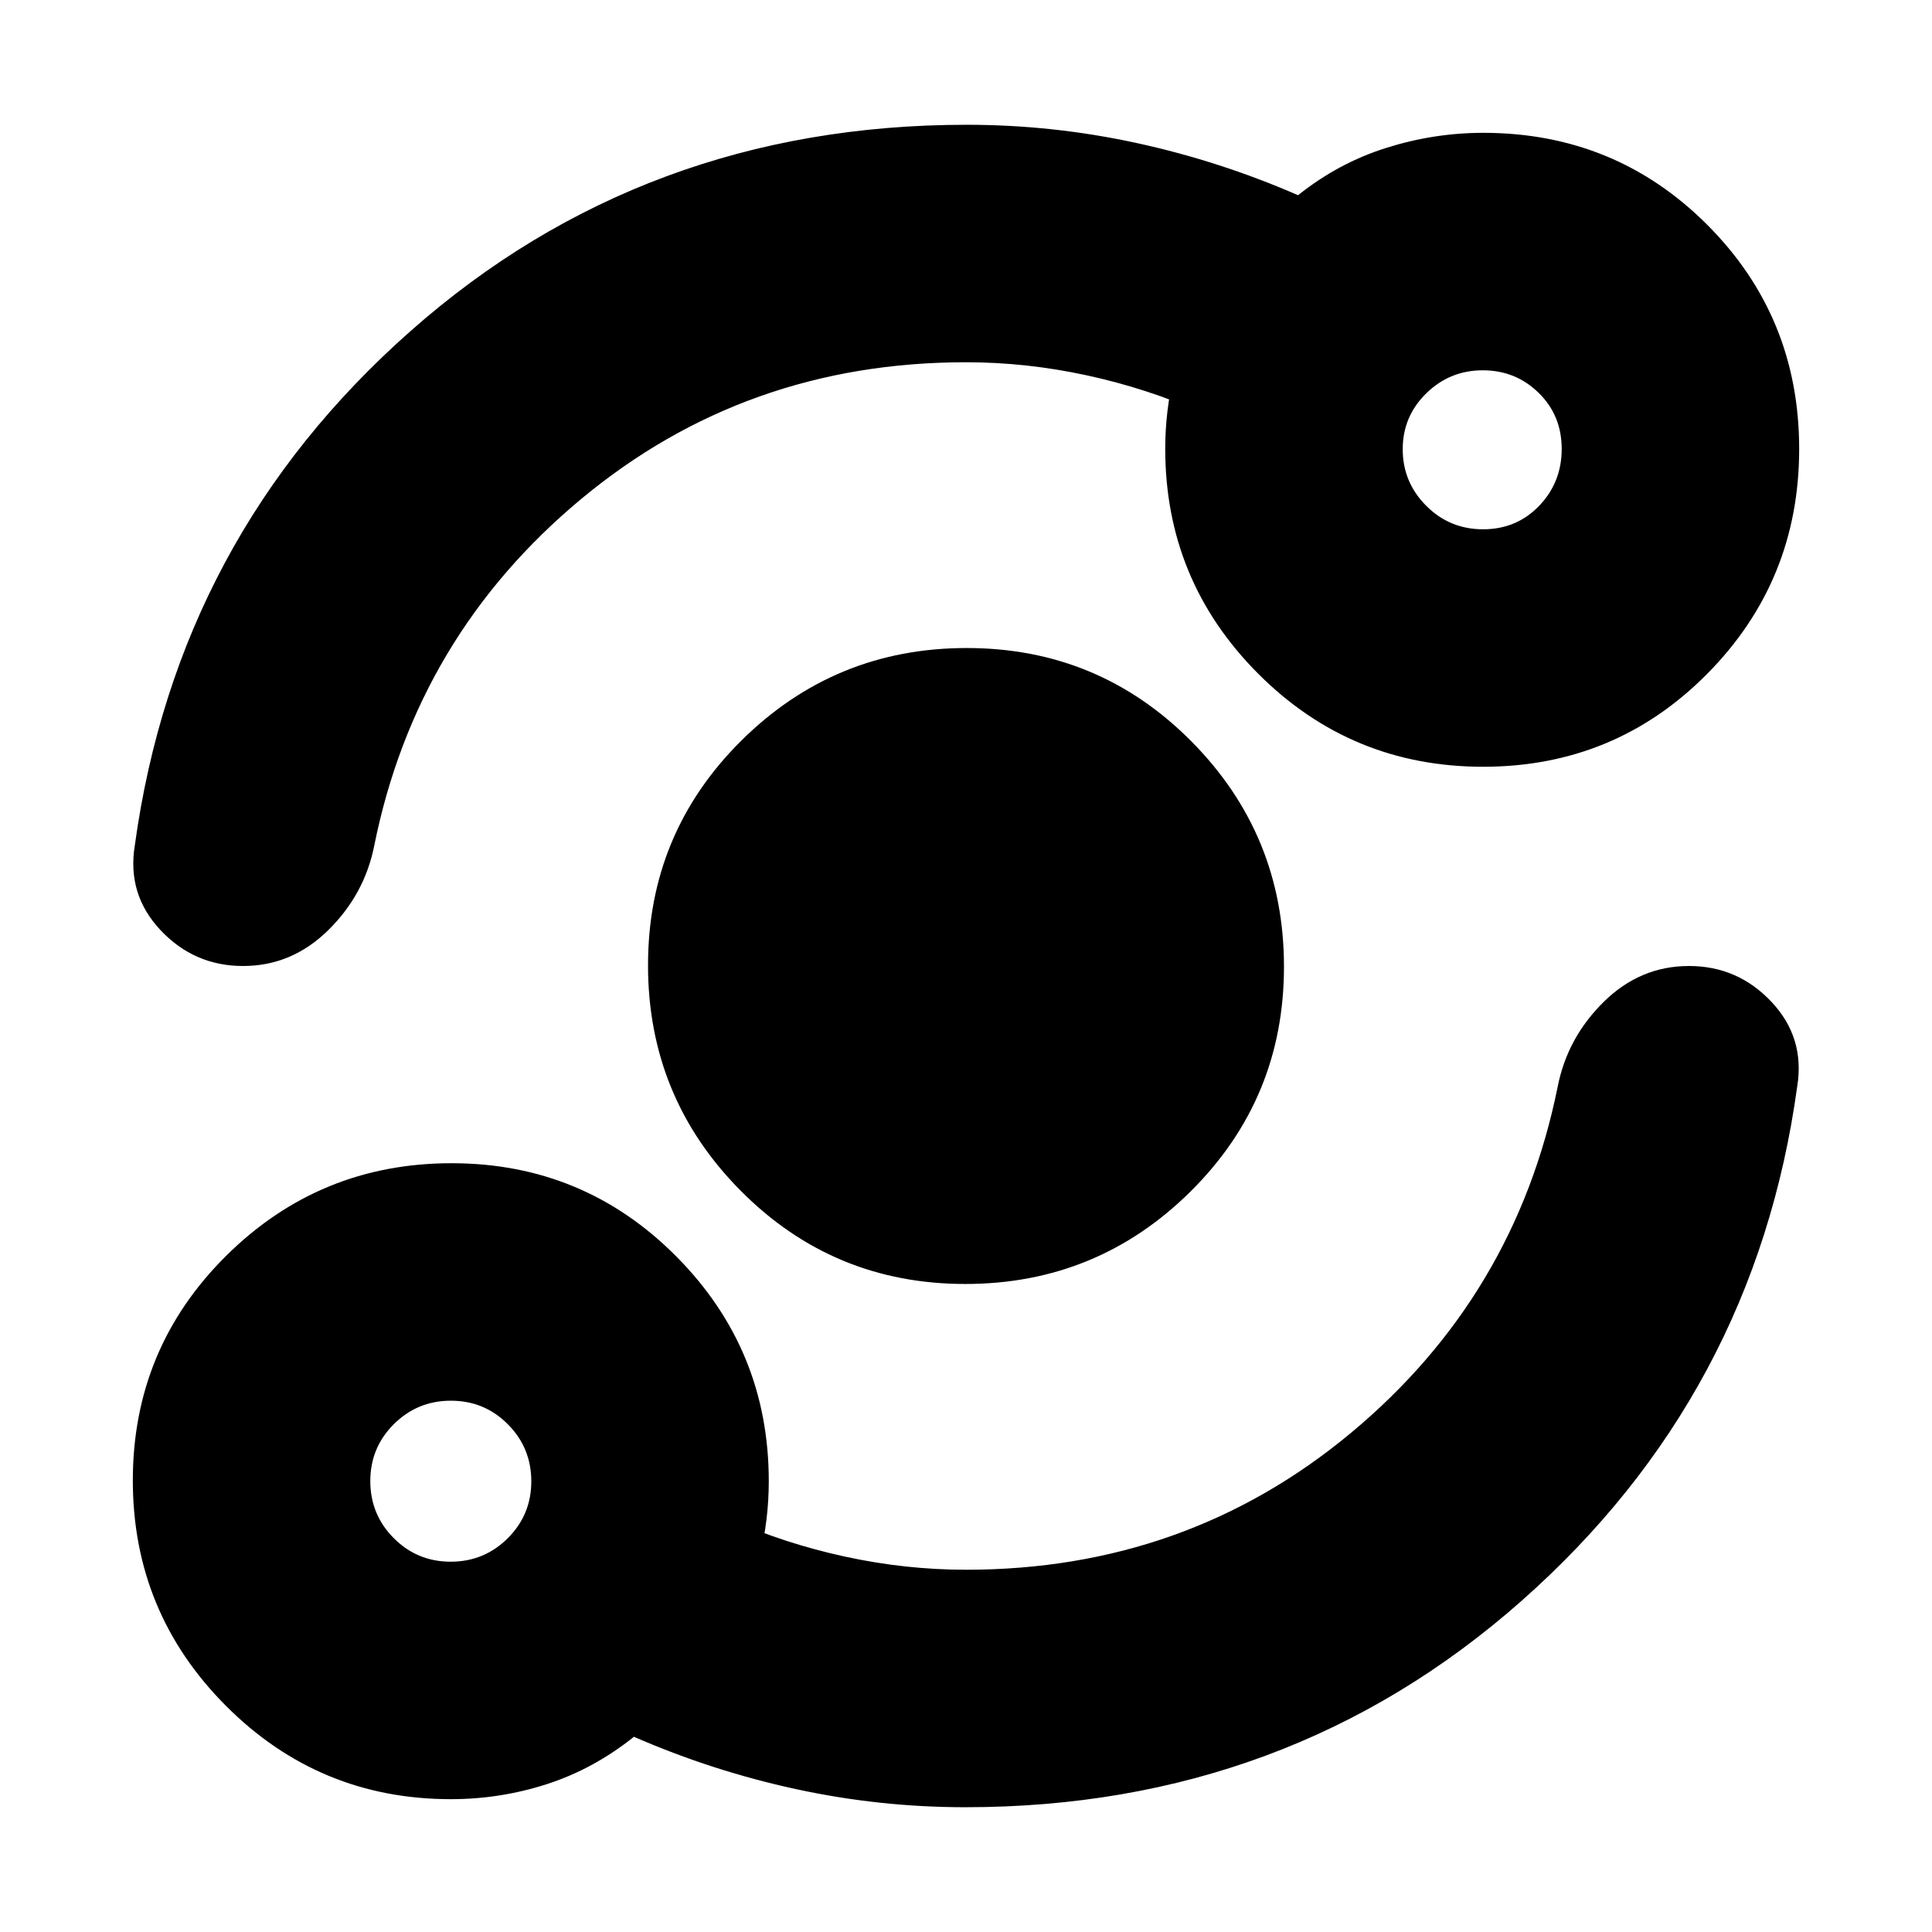 <svg xmlns="http://www.w3.org/2000/svg" height="20" viewBox="0 -960 960 960" width="20"><path d="M224-66q-65.46 0-111.73-46.38Q66-158.77 66-224.38 66-290 112.38-336q46.39-46 112-46Q290-382 336-335.73T382-224q0 19.05-4.5 37.52Q373-168 364-152l-1-53q27 12 57 18.5t60 6.5q109.56 0 191.28-68T774-420q4.77-24.34 22.87-42.17Q814.97-480 839.23-480q24.26 0 41.02 17.83Q897-444.34 893-420q-21 153-137 255.5T479.66-62q-42.63 0-84.14-9Q354-80 315-97q-20 16-43.19 23.5Q248.62-66 224-66Zm-.06-118q16.64 0 28.35-11.65T264-223.94q0-16.64-11.65-28.35T224.06-264q-16.64 0-28.35 11.65T184-224.06q0 16.64 11.65 28.35T223.94-184Zm255.68-138Q414-322 368-368.38q-46-46.39-46-112Q322-546 368.38-592q46.39-46 112-46Q546-638 592-591.62q46 46.39 46 112Q638-414 591.62-368q-46.39 46-112 46Zm.38-458q-109.56 0-191.28 68T186-540q-4.77 24.34-22.87 42.17Q145.03-480 120.77-480q-24.26 0-41.02-17.83Q63-515.66 67-540q21-153 137-255.5T480.34-898q42.63 0 84.14 9Q606-880 645-863q20-16 43.77-23.5Q712.55-894 737-894q65.69 0 111.34 45.72Q894-802.56 894-736.94t-45.72 111.78Q802.56-579 736.94-579t-111.78-46.27Q579-671.54 579-737q0-19.05 4.5-37.52Q588-793 597-809v54q-27-12-57-18.5t-60-6.5Zm256.94 83q16.64 0 27.85-11.65T776-736.94q0-16.64-11.44-27.85Q753.11-776 736.76-776q-16.34 0-28.05 11.44Q697-753.11 697-736.76q0 16.34 11.65 28.05T736.94-697ZM224-224Zm513-513Z"/></svg>